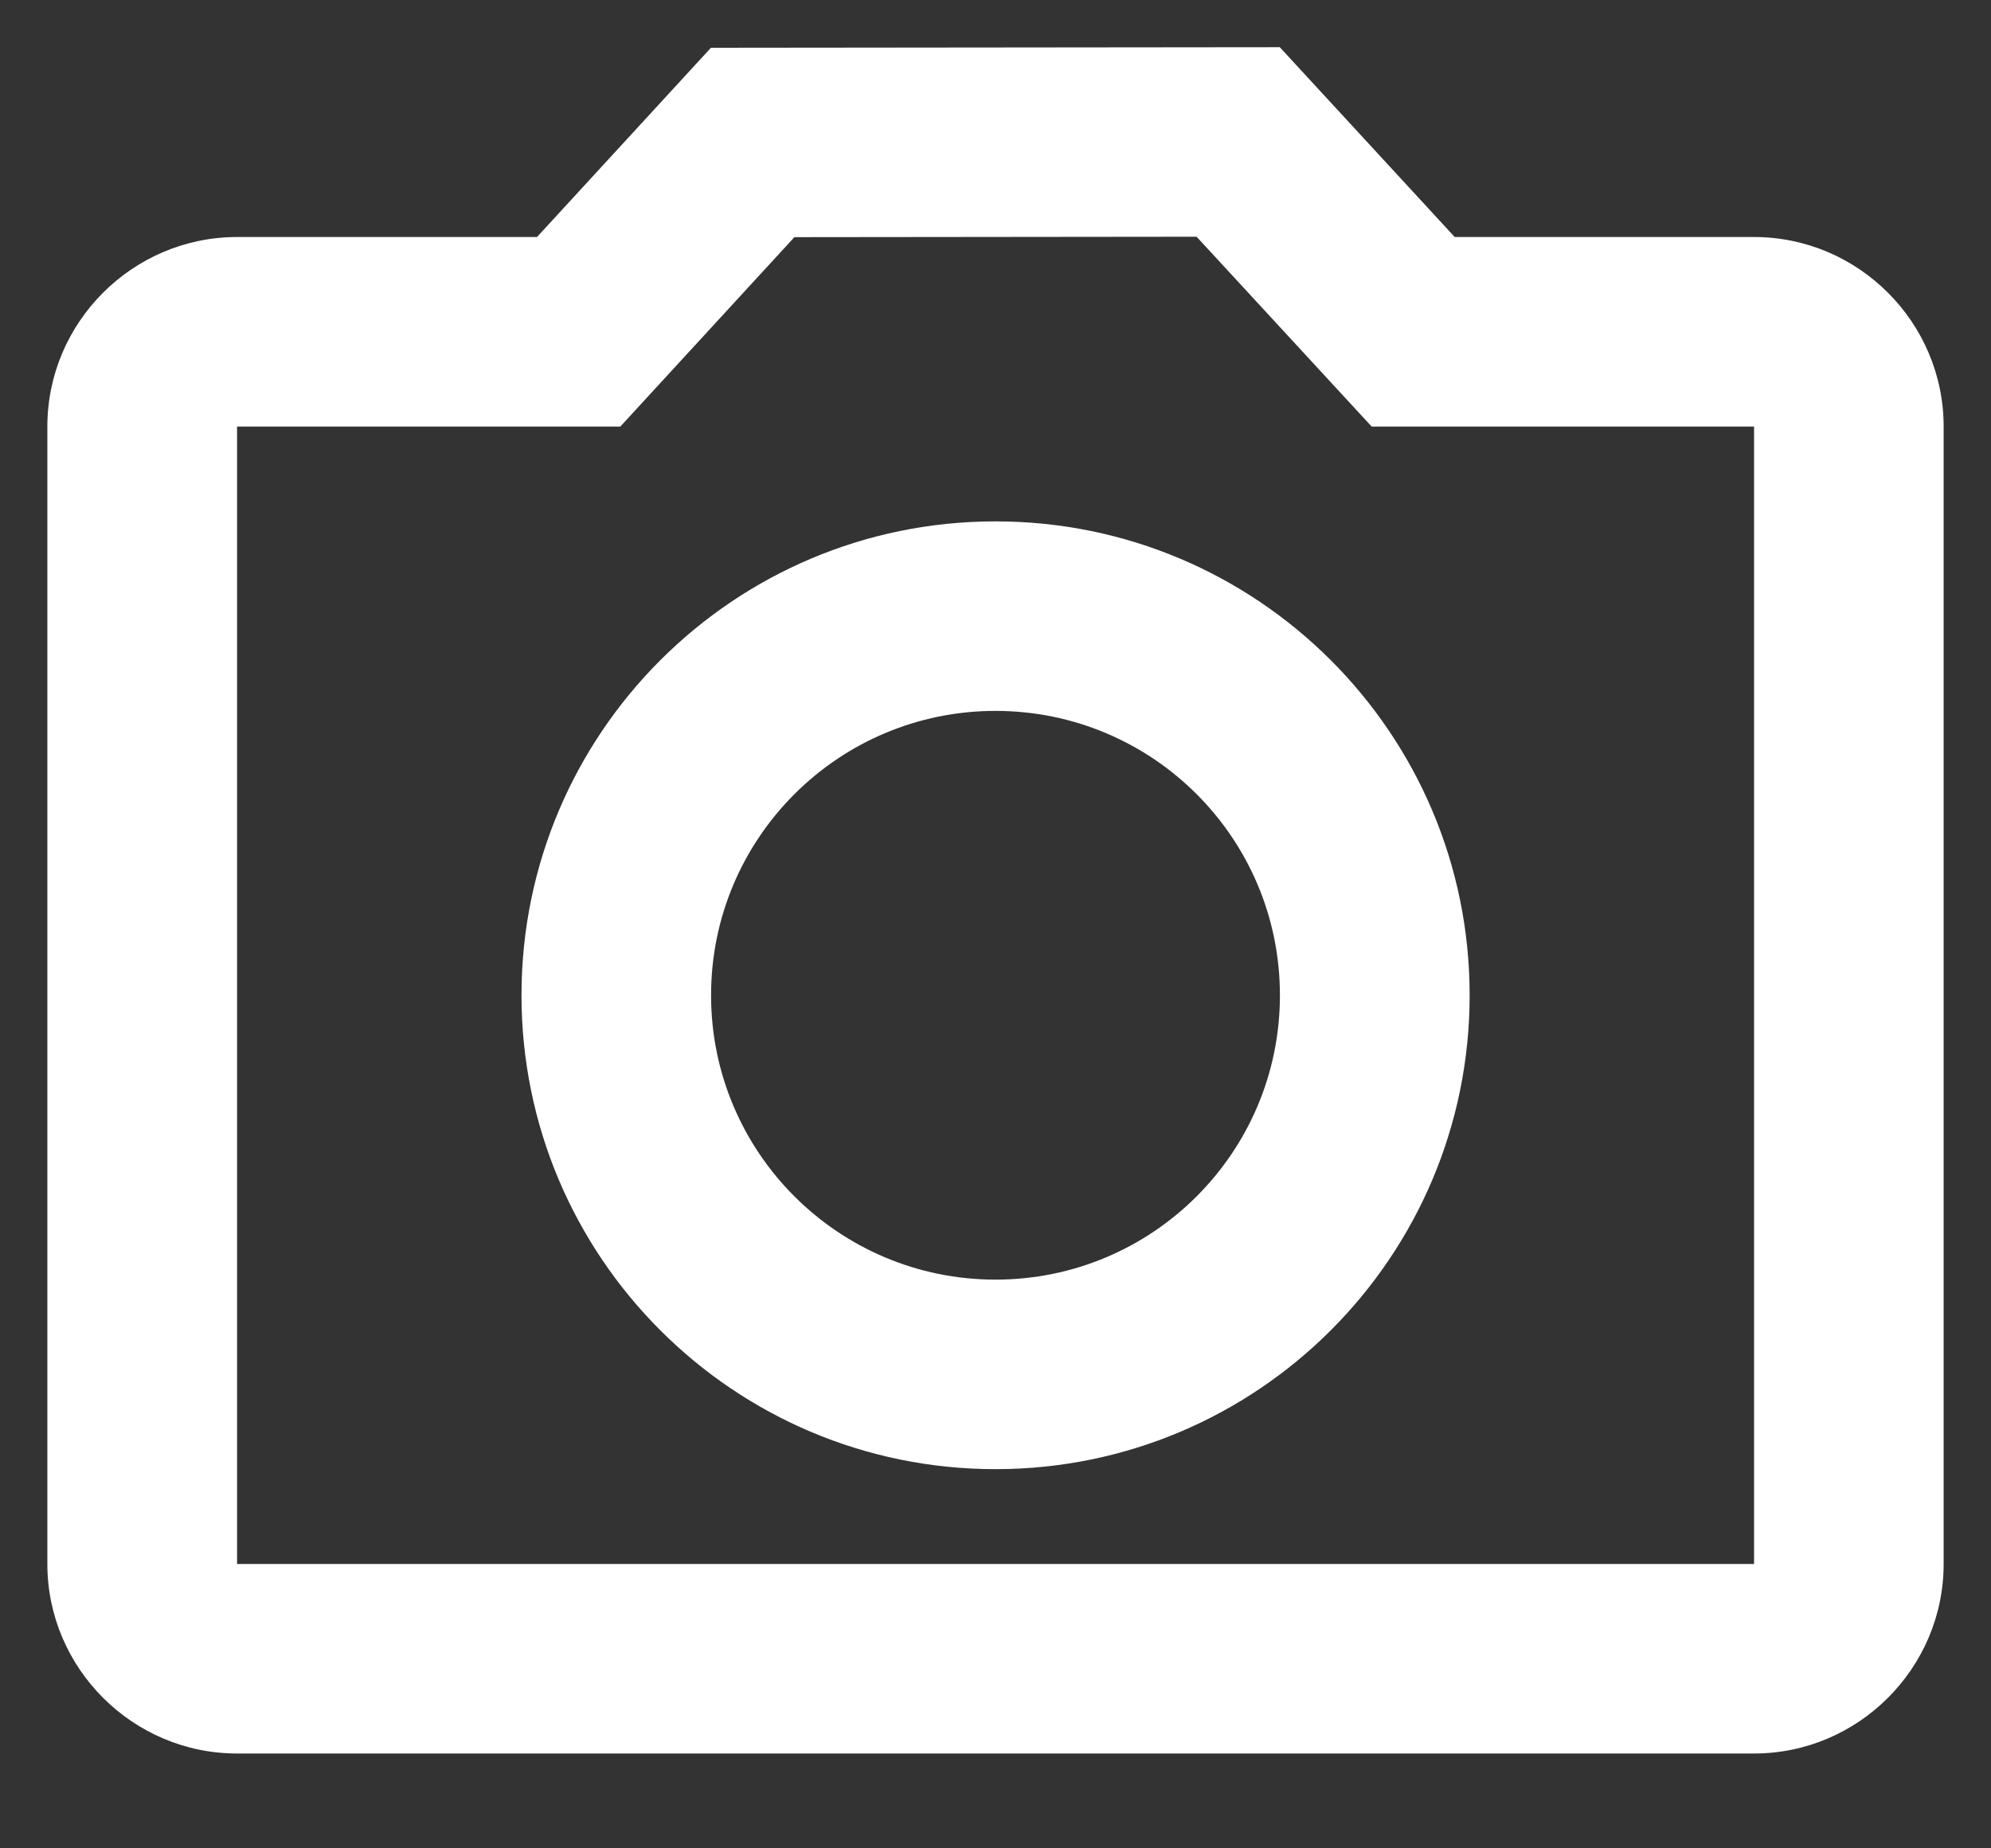 <svg width="14" height="13" viewBox="0 0 14 13" fill="none" xmlns="http://www.w3.org/2000/svg">
<rect x="0" y="0" width="14" height="13" fill="#333333" stroke="none"/>
<path d="M8.999 0.332L4.999 0.336L3.776 1.667H1.667C0.933 1.667 0.333 2.267 0.333 3V11C0.333 11.733 0.933 12.333 1.667 12.333H12.334C13.067 12.333 13.667 11.733 13.667 11V3C13.667 2.267 13.067 1.667 12.334 1.667H10.229L8.999 0.332ZM8.414 1.665L9.645 3H12.334V11H1.667V3H4.362L5.586 1.668L8.414 1.665ZM7 3.667C5.16 3.667 3.667 5.159 3.667 7C3.667 8.841 5.16 10.333 7 10.333C8.841 10.333 10.334 8.841 10.334 7C10.334 5.159 8.841 3.667 7 3.667ZM7 5C8.105 5 9 5.895 9 7C9 8.105 8.105 9 7 9C5.896 9 5 8.105 5 7C5 5.895 5.896 5 7 5Z" fill="white"/>
</svg>
